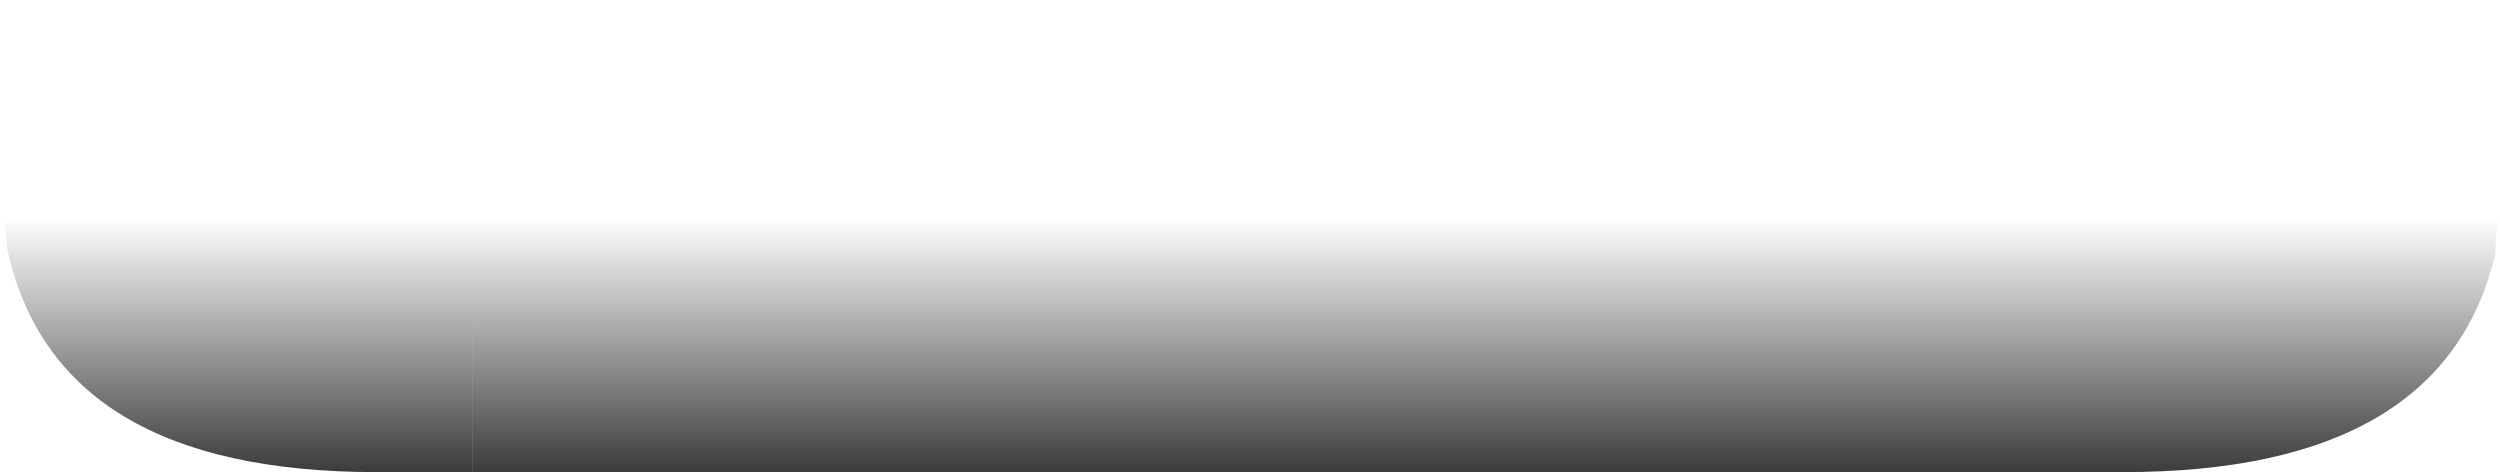 <?xml version="1.0" encoding="UTF-8" standalone="no"?>
<svg xmlns:ffdec="https://www.free-decompiler.com/flash" xmlns:xlink="http://www.w3.org/1999/xlink" ffdec:objectType="frame" height="9.65px" width="51.1px" xmlns="http://www.w3.org/2000/svg">
  <g transform="matrix(1.0, 0.0, 0.0, 1.0, 55.25, 4.8)">
    <use ffdec:characterId="2349" height="9.65" transform="matrix(1.0, 0.0, 0.0, 1.0, -55.25, -4.8)" width="51.1" xlink:href="#shape0"/>
  </g>
  <defs>
    <g id="shape0" transform="matrix(1.0, 0.0, 0.0, 1.0, 55.25, 4.8)">
      <path d="M-45.6 4.85 L-47.55 4.85 Q-54.1 4.85 -55.1 0.3 L-55.25 -1.3 -55.25 -4.8 -45.6 -4.8 -45.6 4.85" fill="url(#gradient0)" fill-rule="evenodd" stroke="none"/>
      <path d="M-45.6 -4.8 L-4.15 -4.8 -4.15 -1.3 -4.25 0.4 Q-5.3 4.85 -11.85 4.85 L-45.6 4.85 -45.6 -4.8" fill="url(#gradient1)" fill-rule="evenodd" stroke="none"/>
    </g>
    <linearGradient gradientTransform="matrix(0.0, -0.004, 0.006, 0.0, -0.05, 1.8)" gradientUnits="userSpaceOnUse" id="gradient0" spreadMethod="pad" x1="-819.2" x2="819.2">
      <stop offset="0.0" stop-color="#333333"/>
      <stop offset="0.827" stop-color="#333333" stop-opacity="0.0"/>
    </linearGradient>
    <linearGradient gradientTransform="matrix(0.0, -0.004, 0.006, 0.0, -59.45, 1.8)" gradientUnits="userSpaceOnUse" id="gradient1" spreadMethod="pad" x1="-819.2" x2="819.2">
      <stop offset="0.0" stop-color="#333333"/>
      <stop offset="0.827" stop-color="#333333" stop-opacity="0.0"/>
    </linearGradient>
  </defs>
</svg>
